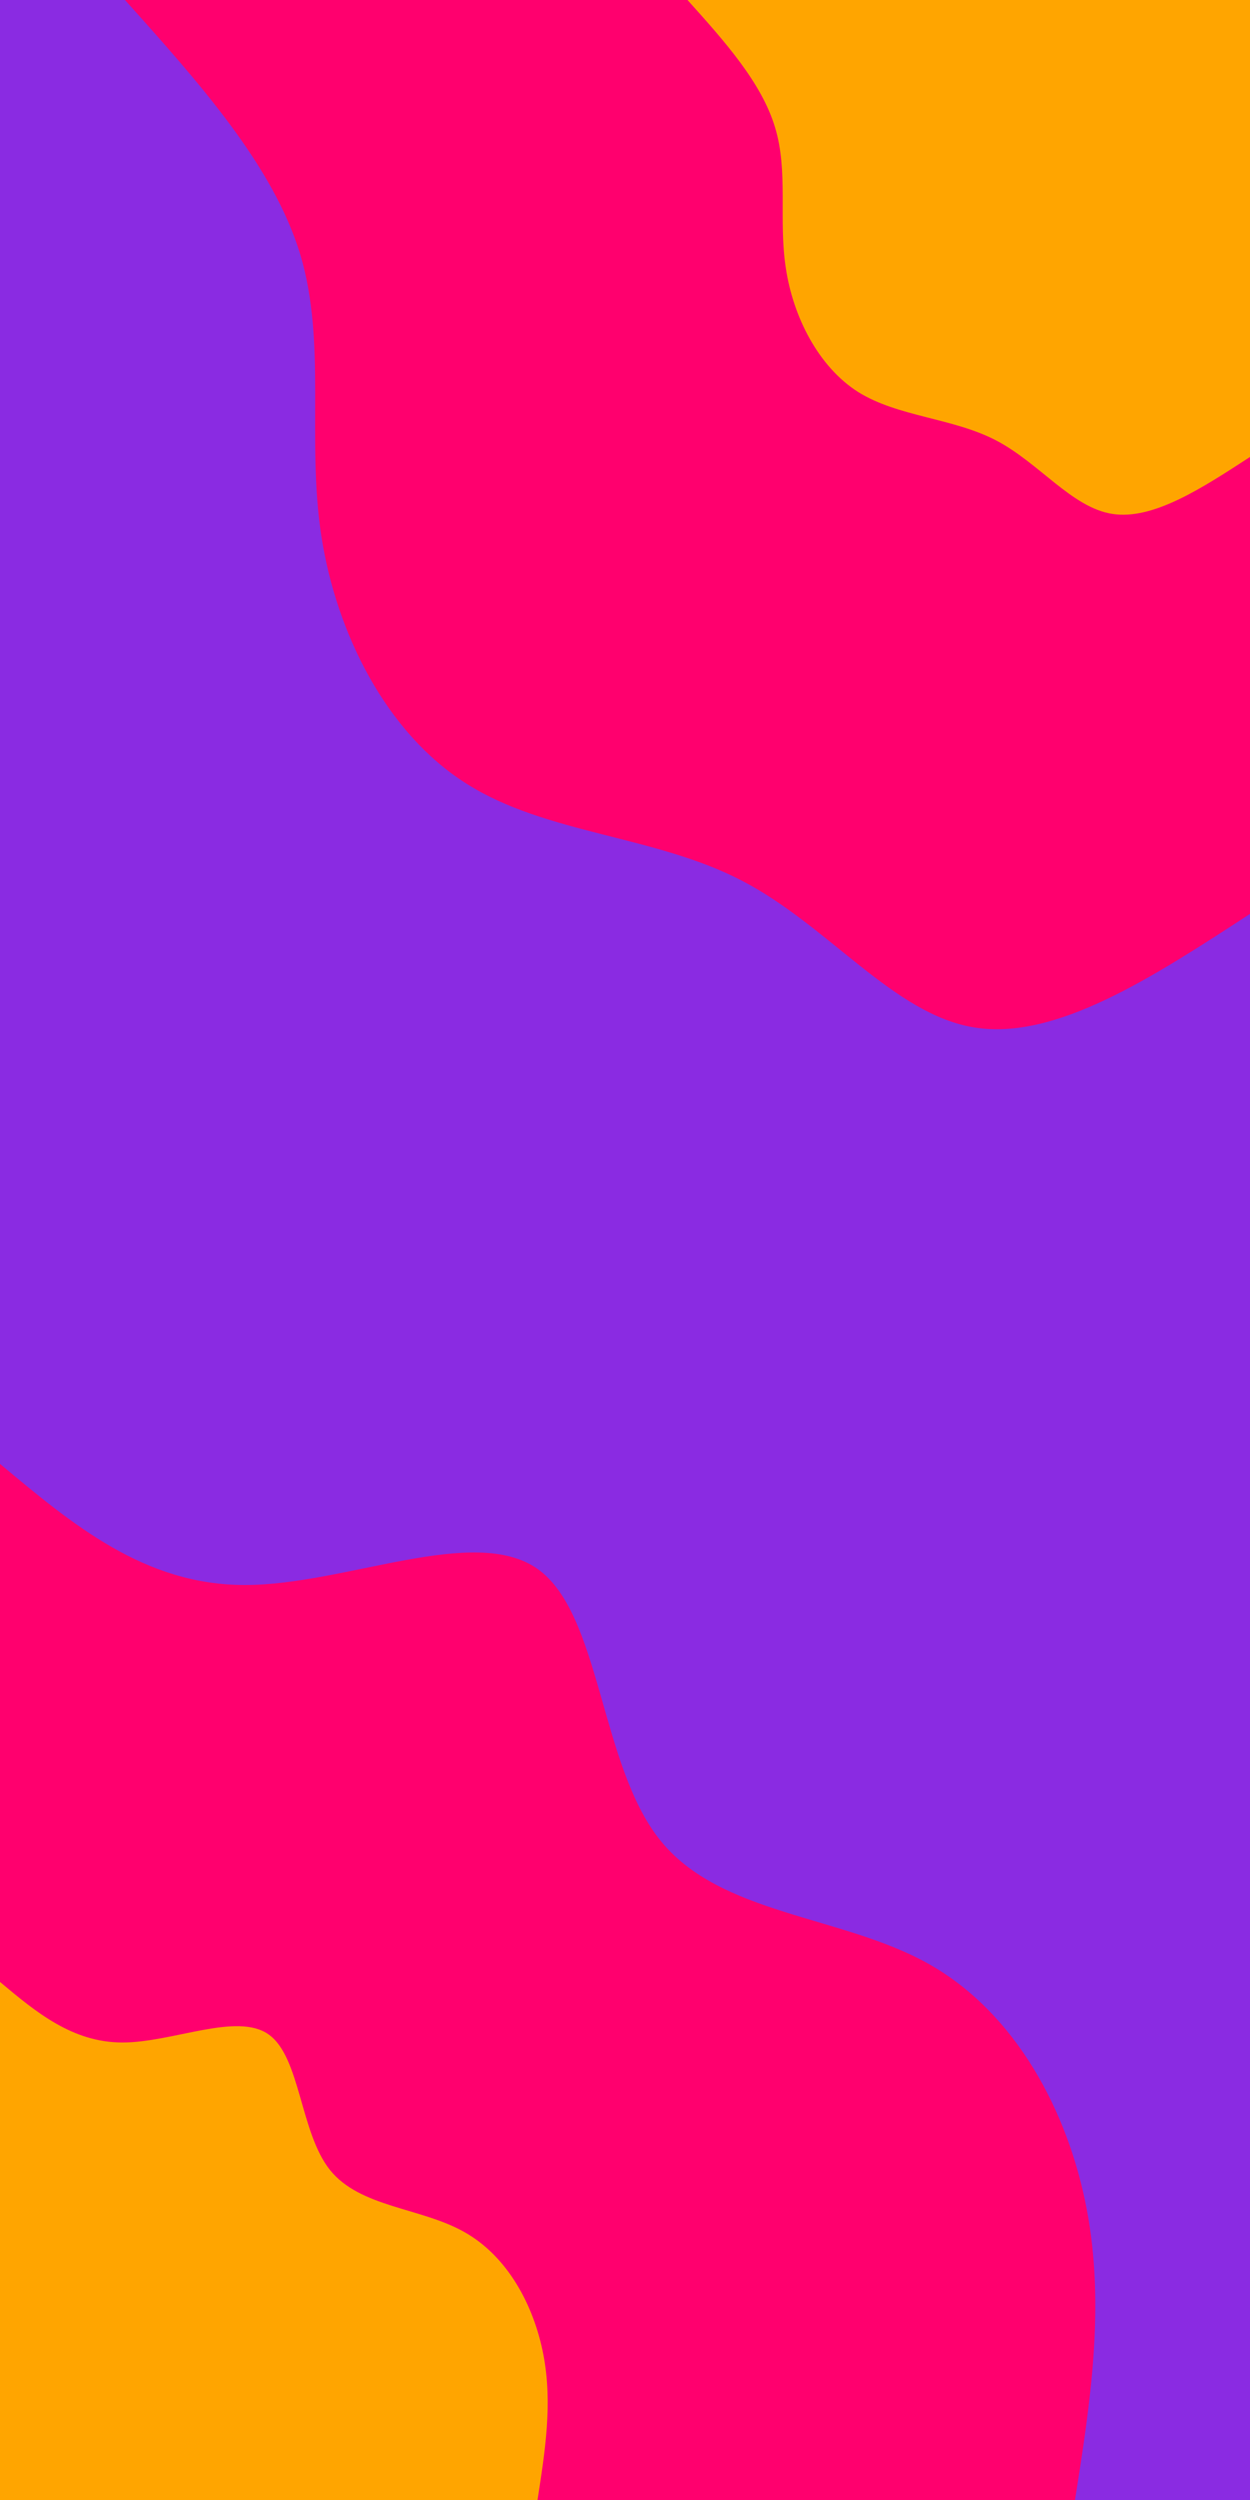 <svg id="visual" viewBox="0 0 450 900" width="450" height="900" xmlns="http://www.w3.org/2000/svg" xmlns:xlink="http://www.w3.org/1999/xlink" version="1.1"><rect x="0" y="0" width="450" height="900" fill="#8a2be2"></rect><defs><linearGradient id="grad1_0" x1="0%" y1="0%" x2="100%" y2="100%"><stop offset="30%" stop-color="#ffa500" stop-opacity="1"></stop><stop offset="70%" stop-color="#ffa500" stop-opacity="1"></stop></linearGradient></defs><defs><linearGradient id="grad1_1" x1="0%" y1="0%" x2="100%" y2="100%"><stop offset="30%" stop-color="#ffa500" stop-opacity="1"></stop><stop offset="70%" stop-color="#8a2be2" stop-opacity="1"></stop></linearGradient></defs><defs><linearGradient id="grad2_0" x1="0%" y1="0%" x2="100%" y2="100%"><stop offset="30%" stop-color="#ffa500" stop-opacity="1"></stop><stop offset="70%" stop-color="#ffa500" stop-opacity="1"></stop></linearGradient></defs><defs><linearGradient id="grad2_1" x1="0%" y1="0%" x2="100%" y2="100%"><stop offset="30%" stop-color="#8a2be2" stop-opacity="1"></stop><stop offset="70%" stop-color="#ffa500" stop-opacity="1"></stop></linearGradient></defs><g transform="translate(450, 0)"><path d="M0 329C-35 351.8 -69.9 374.6 -99.1 369.9C-128.3 365.3 -151.7 333.2 -183 317C-214.3 300.7 -253.5 300.3 -282.1 282.1C-310.8 264 -328.9 228.1 -334.3 193C-339.7 157.9 -332.3 123.7 -341.9 91.6C-351.6 59.6 -378.3 29.8 -405 0L0 0Z" fill="#ff006e"></path><path d="M0 164.5C-17.5 175.9 -35 187.3 -49.6 185C-64.2 182.7 -75.9 166.6 -91.5 158.5C-107.1 150.4 -126.7 150.1 -141.1 141.1C-155.4 132 -164.5 114 -167.1 96.5C-169.8 79 -166.1 61.8 -171 45.8C-175.8 29.8 -189.1 14.9 -202.5 0L0 0Z" fill="#ffa500"></path></g><g transform="translate(0, 900)"><path d="M0 -373C26.1 -351.2 52.1 -329.3 88.3 -329.4C124.4 -329.4 170.6 -351.3 193.5 -335.2C216.4 -319 215.9 -264.7 237.6 -237.6C259.2 -210.5 303 -210.6 334.3 -193C365.6 -175.4 384.5 -140 391.2 -104.8C397.9 -69.7 392.5 -34.8 387 0L0 0Z" fill="#ff006e"></path><path d="M0 -186.5C13 -175.6 26.1 -164.7 44.1 -164.7C62.2 -164.7 85.3 -175.7 96.7 -167.6C108.2 -159.5 108 -132.3 118.8 -118.8C129.6 -105.3 151.5 -105.3 167.1 -96.5C182.8 -87.7 192.2 -70 195.6 -52.4C199 -34.8 196.2 -17.4 193.5 0L0 0Z" fill="#ffa500"></path></g></svg>